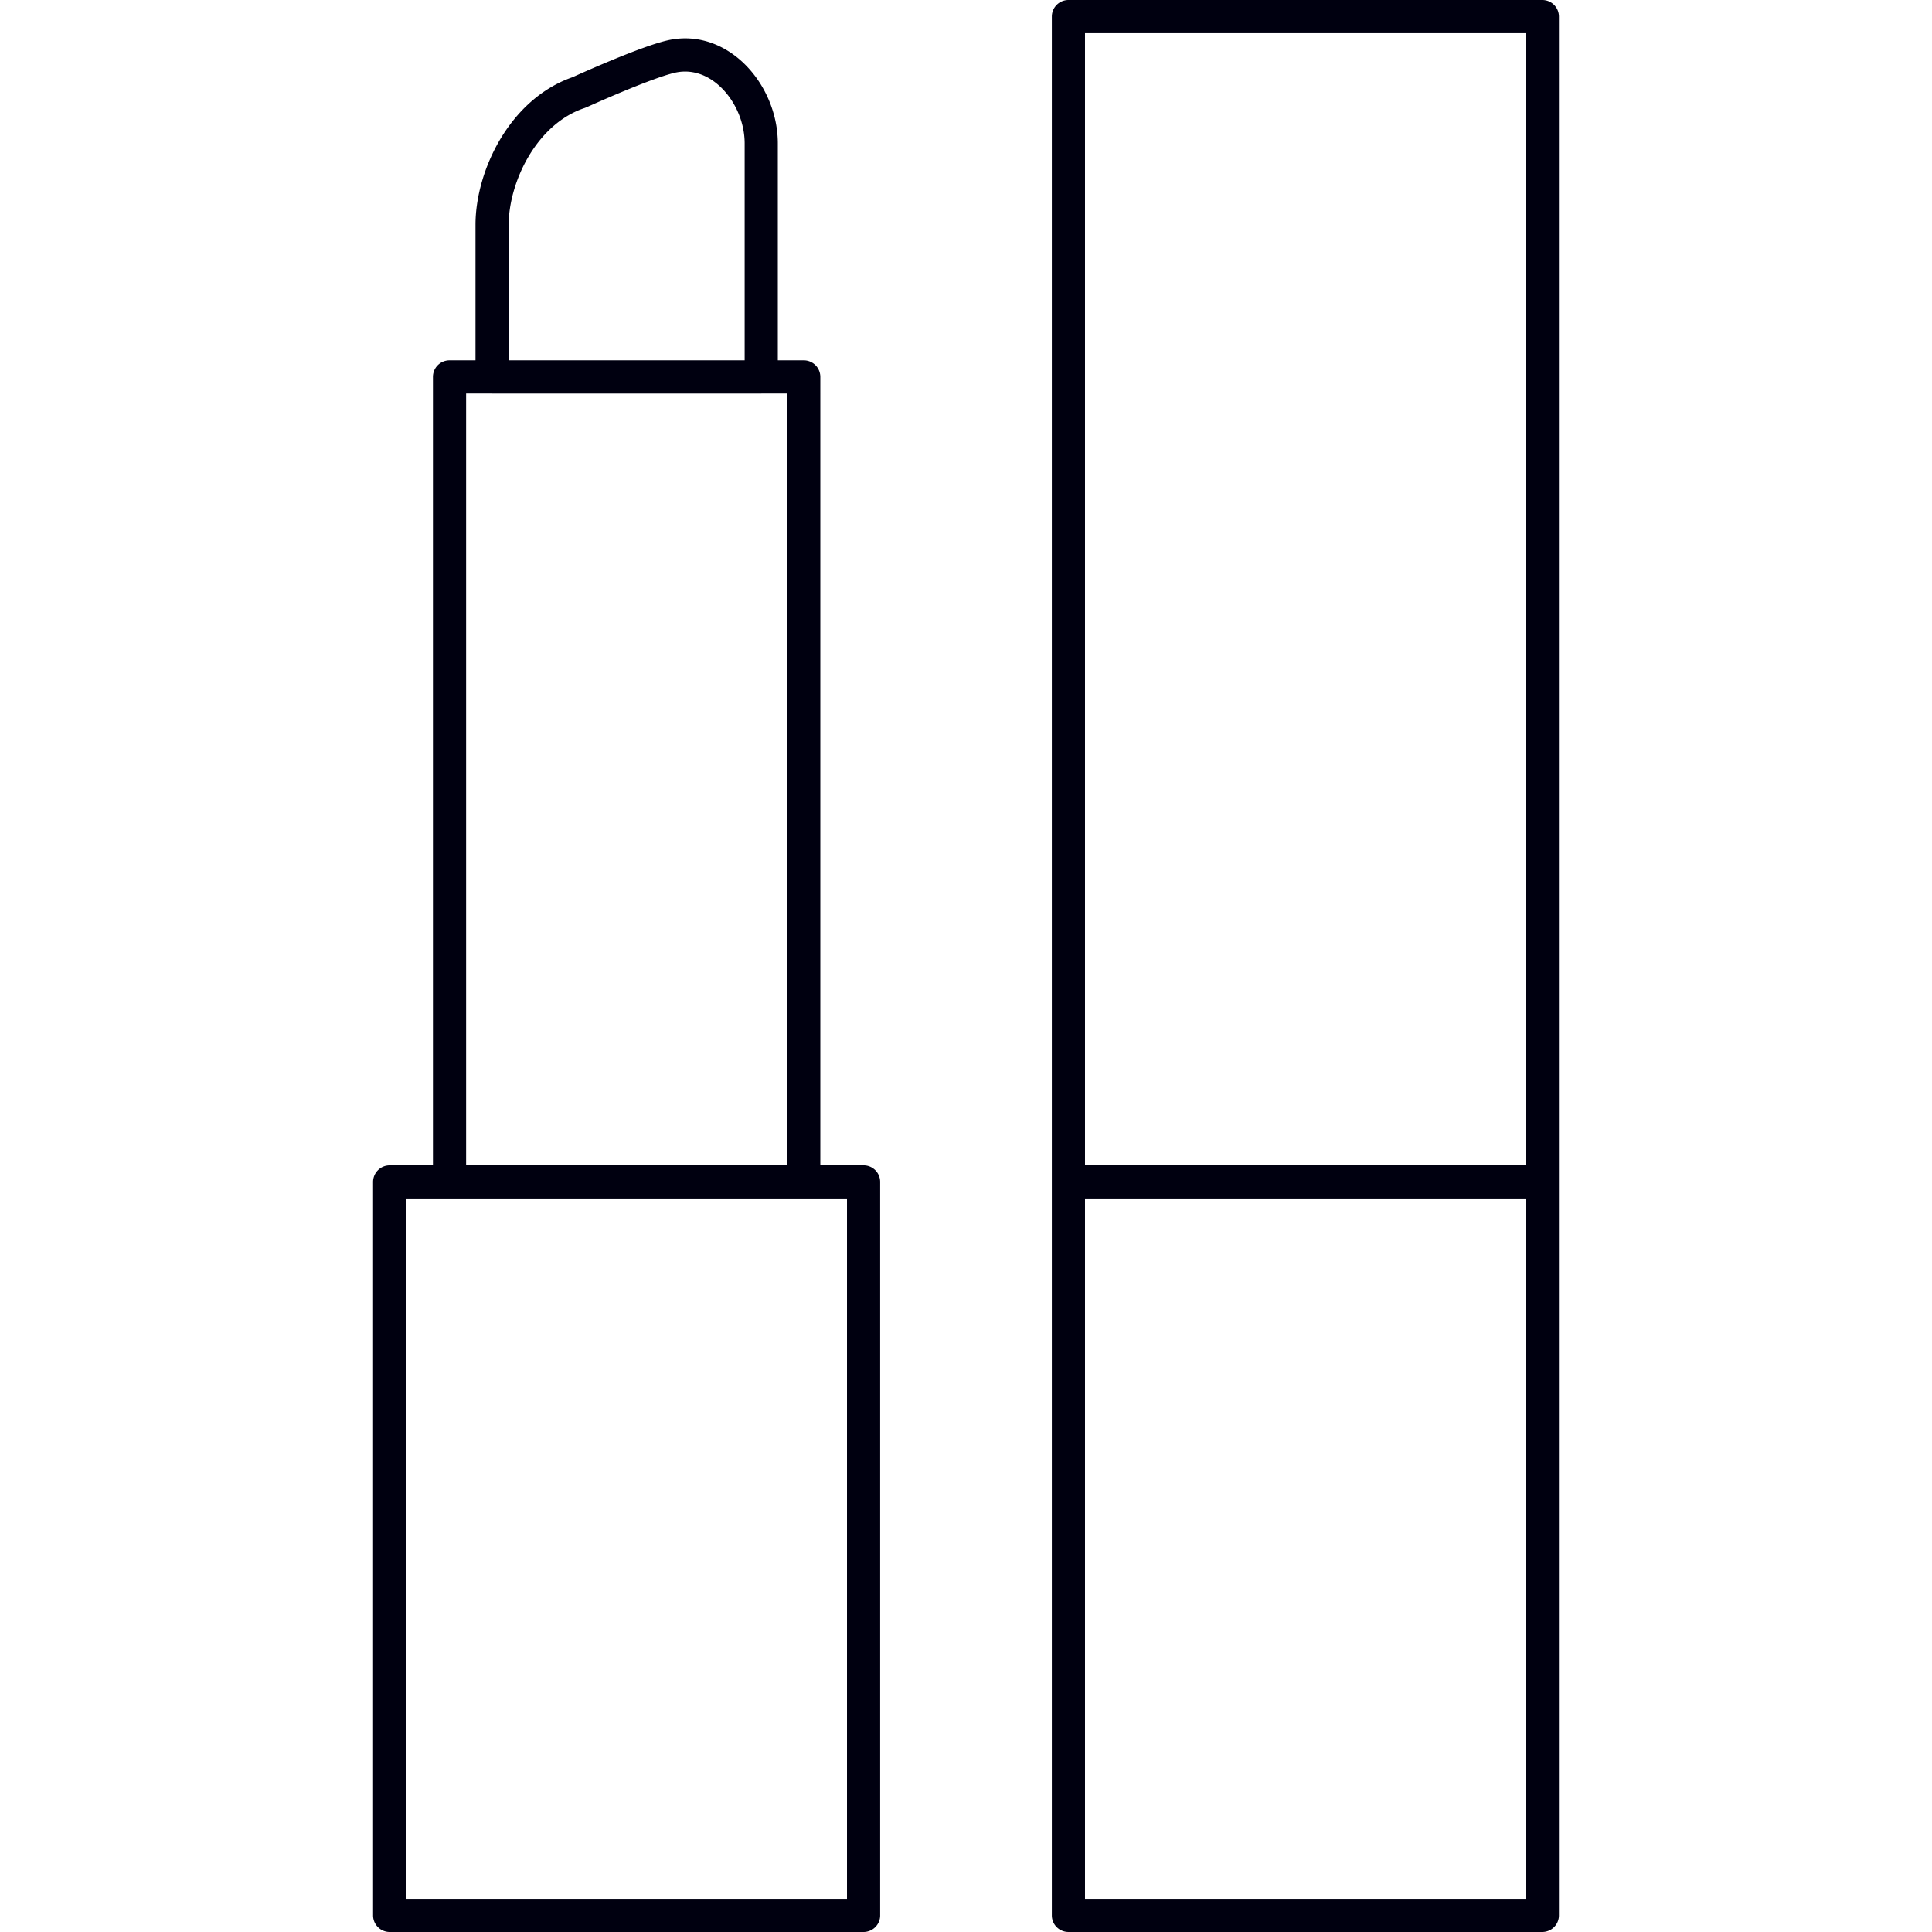 <svg preserveAspectRatio="xMidYMid meet" data-bbox="50.896 20 98.207 160.002" viewBox="50.896 20 98.207 160.002" height="200" width="200" xmlns="http://www.w3.org/2000/svg" data-type="color" role="img" aria-label="Makeup"><defs><style>#comp-l4nz314h svg [data-color="1"] {fill: #543E33;}</style></defs>
    <g>
        <path d="M91.518 116.512h-3.583V51.216c0-.759-.615-1.374-1.374-1.374h-2.146V31.875c0-2.358-.967-4.684-2.518-6.332-1.562-1.66-3.819-2.724-6.344-2.257-1.2.222-3.296 1.039-4.954 1.726a113.856 113.856 0 0 0-3.11 1.346l-.05.023a.118.118 0 0 1-.013.006l-.004.002h-.001c-2.652.92-4.652 2.896-5.976 5.11-1.345 2.249-2.067 4.85-2.067 7.115v11.228h-2.151c-.759 0-1.374.615-1.374 1.374v65.297H52.27c-.759 0-1.374.615-1.374 1.374v60.741c0 .759.615 1.374 1.374 1.374h39.247c.759 0 1.374-.615 1.374-1.374v-60.741c0-.76-.615-1.375-1.373-1.375zM62.125 38.614c0-1.731.568-3.85 1.677-5.706 1.107-1.851 2.682-3.327 4.617-3.965l.139-.055h.001l.003-.001.012-.005.047-.021.182-.082c.159-.071.389-.174.671-.298.566-.249 1.34-.584 2.176-.931 1.735-.719 3.545-1.403 4.403-1.562 1.406-.26 2.768.296 3.843 1.438 1.086 1.154 1.772 2.811 1.772 4.449v17.967H62.125V38.614zm-3.524 13.975h2.128c.008 0 .015.005.023.005h22.29c.008 0 .015-.004.023-.005h2.124v63.921H58.601V52.589zm31.543 124.664h-36.5v-57.994h36.5v57.994z" fill="#000010" data-color="1"></path>
        <path d="M147.729 20h-39.247c-.759 0-1.374.615-1.374 1.374v157.253c0 .759.615 1.374 1.374 1.374h39.247c.759 0 1.374-.615 1.374-1.374V21.374A1.374 1.374 0 0 0 147.729 20zm-1.374 157.253h-36.5V119.26h36.5v57.993zm0-60.741h-36.5V22.747h36.5v93.765z" fill="#000010" data-color="1"></path>
    </g>
</svg>